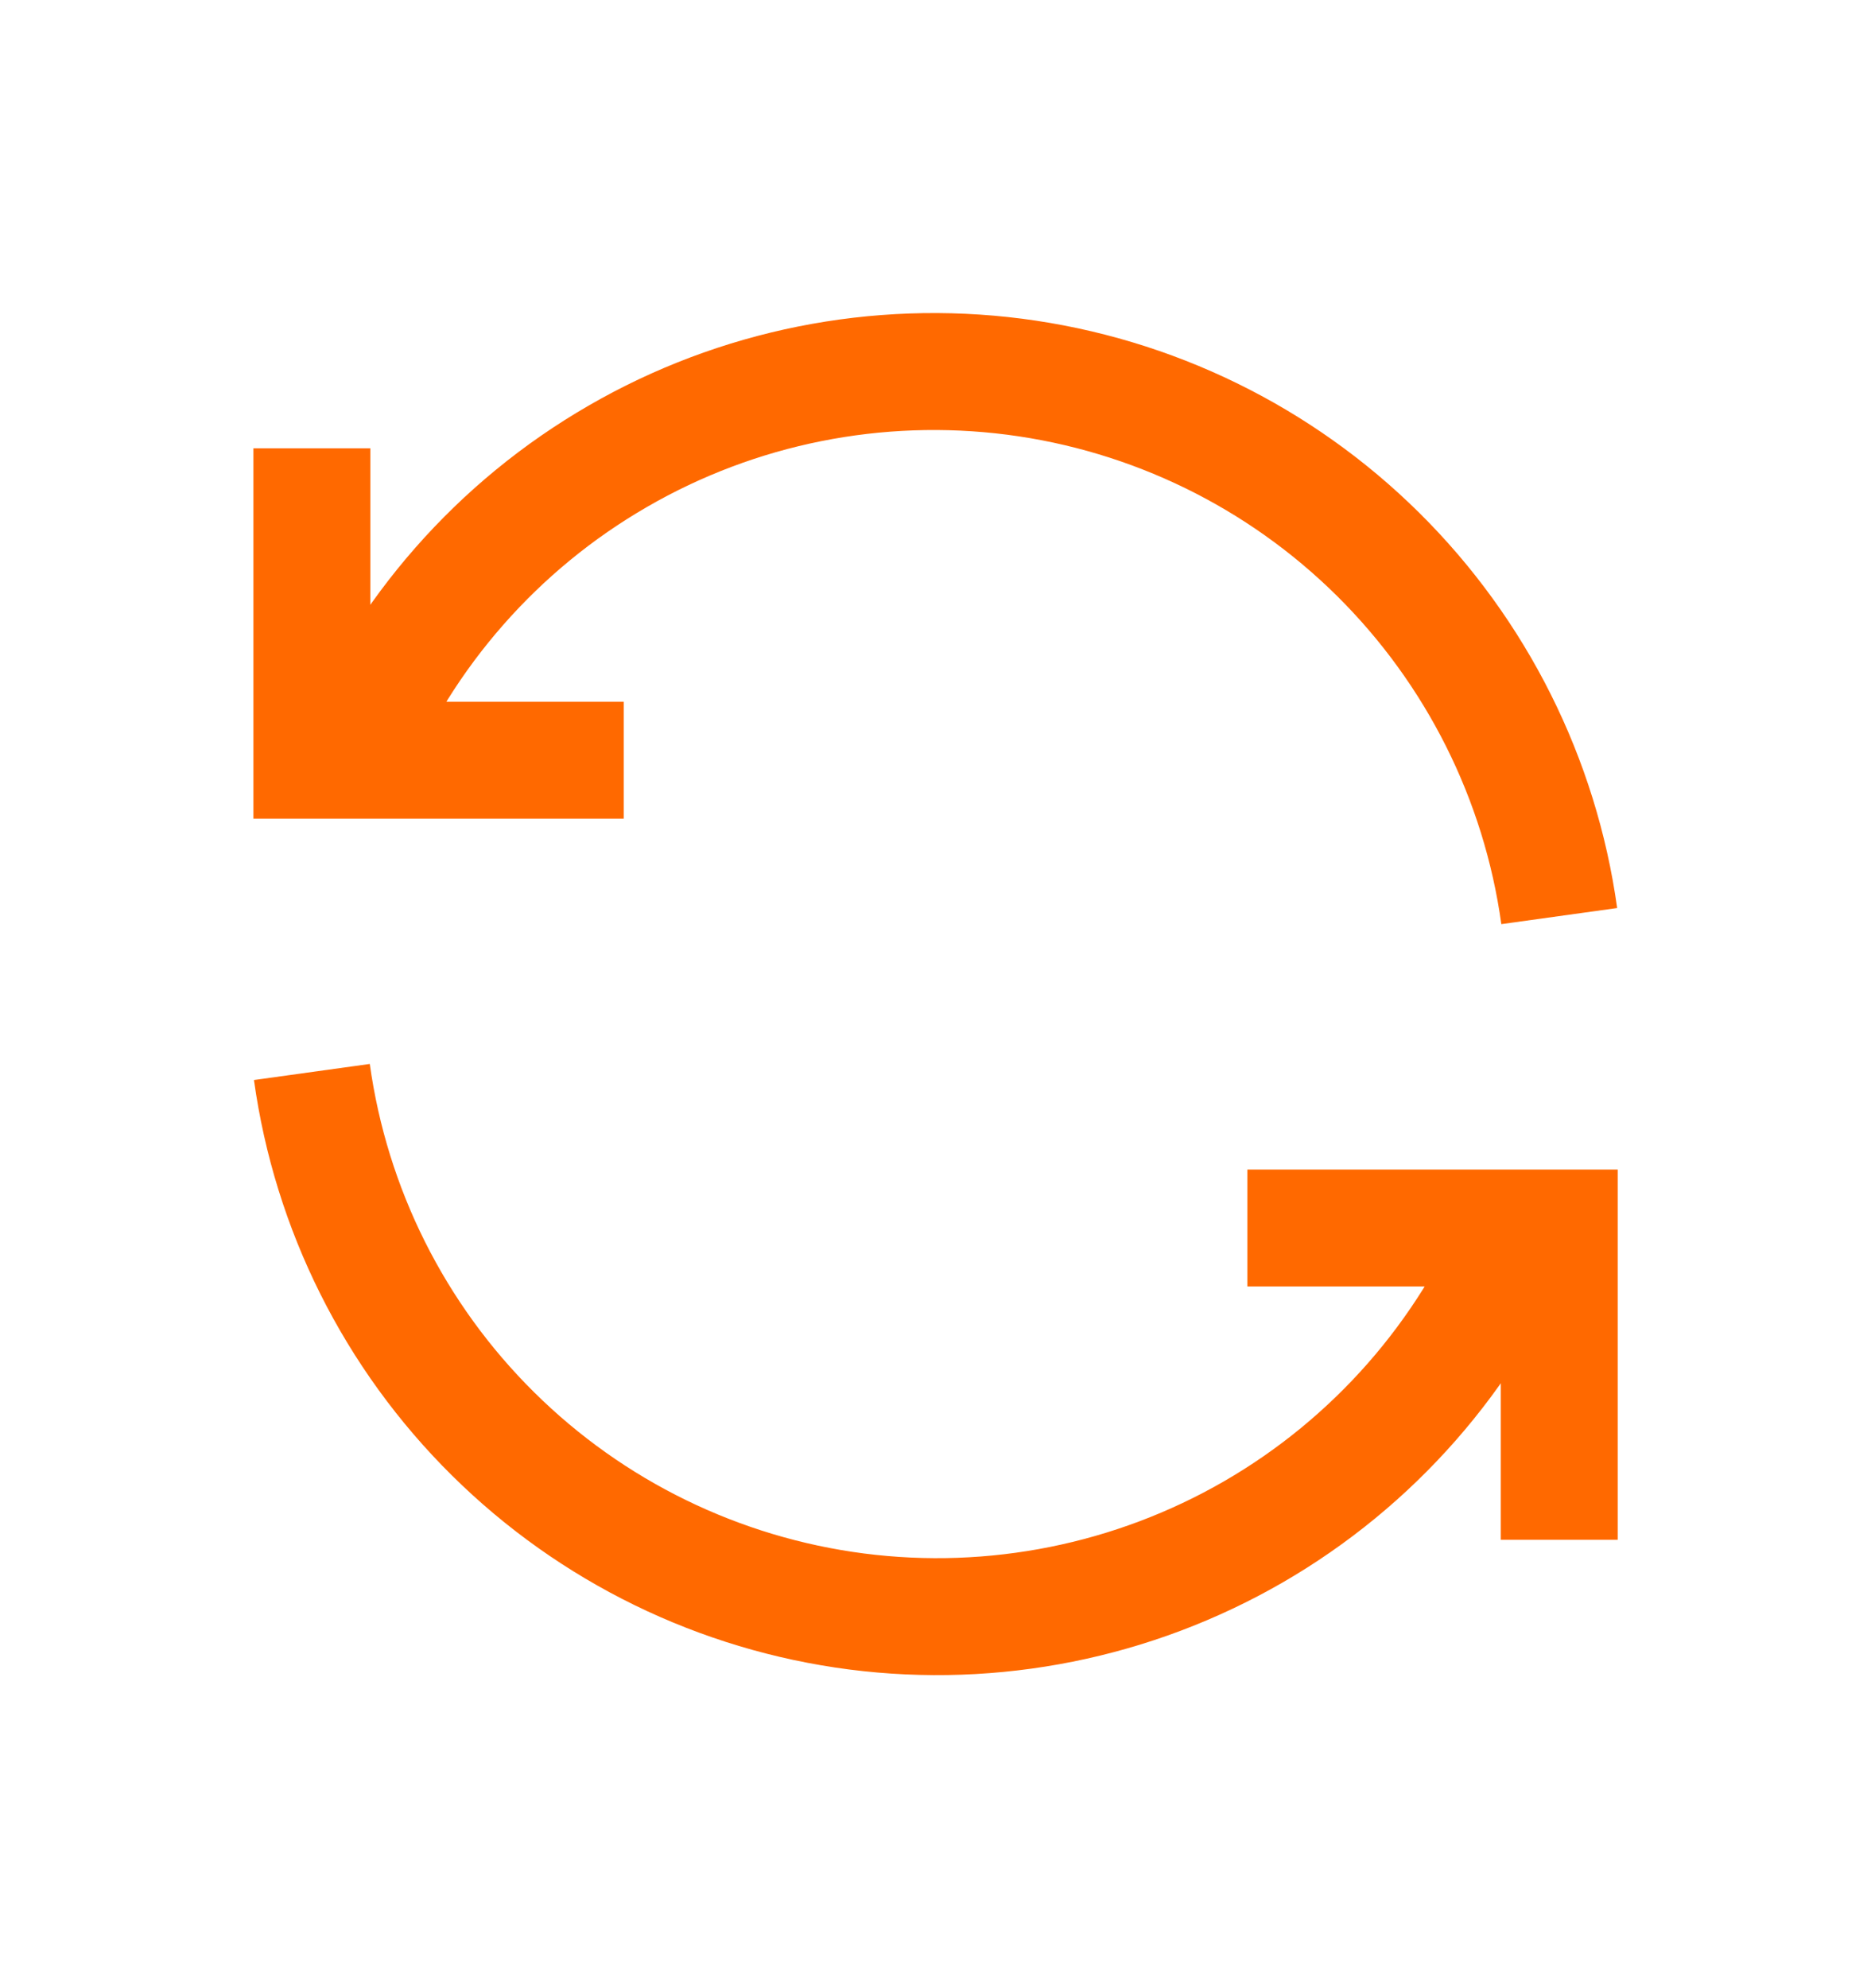 <svg width="16" height="17" viewBox="0 0 16 17" fill="none" xmlns="http://www.w3.org/2000/svg">
<g clipPath="url(#clip0_807_64894)">
<path d="M13.334 7.833C13.171 6.66 12.626 5.573 11.785 4.74C10.943 3.906 9.851 3.373 8.676 3.221C7.501 3.07 6.309 3.308 5.284 3.901C4.258 4.493 3.456 5.407 3 6.5M2.667 3.833V6.5H5.334" stroke="#FF6900" strokeWidth="1.5" strokeLinecap="round" strokeLinejoin="round"/>
<path d="M2.667 9.166C2.83 10.34 3.374 11.427 4.216 12.26C5.058 13.094 6.15 13.627 7.325 13.779C8.499 13.93 9.691 13.691 10.717 13.099C11.742 12.507 12.545 11.593 13 10.5M13.334 13.166V10.5H10.667" stroke="#FF6900" strokeWidth="1.5" strokeLinecap="round" strokeLinejoin="round"/>
</g>
<defs>
<clipPath id="clip0_807_64894">
<rect width="16" height="16" fill="white" transform="translate(0 0.5)"/>
</clipPath>
</defs>
</svg>
